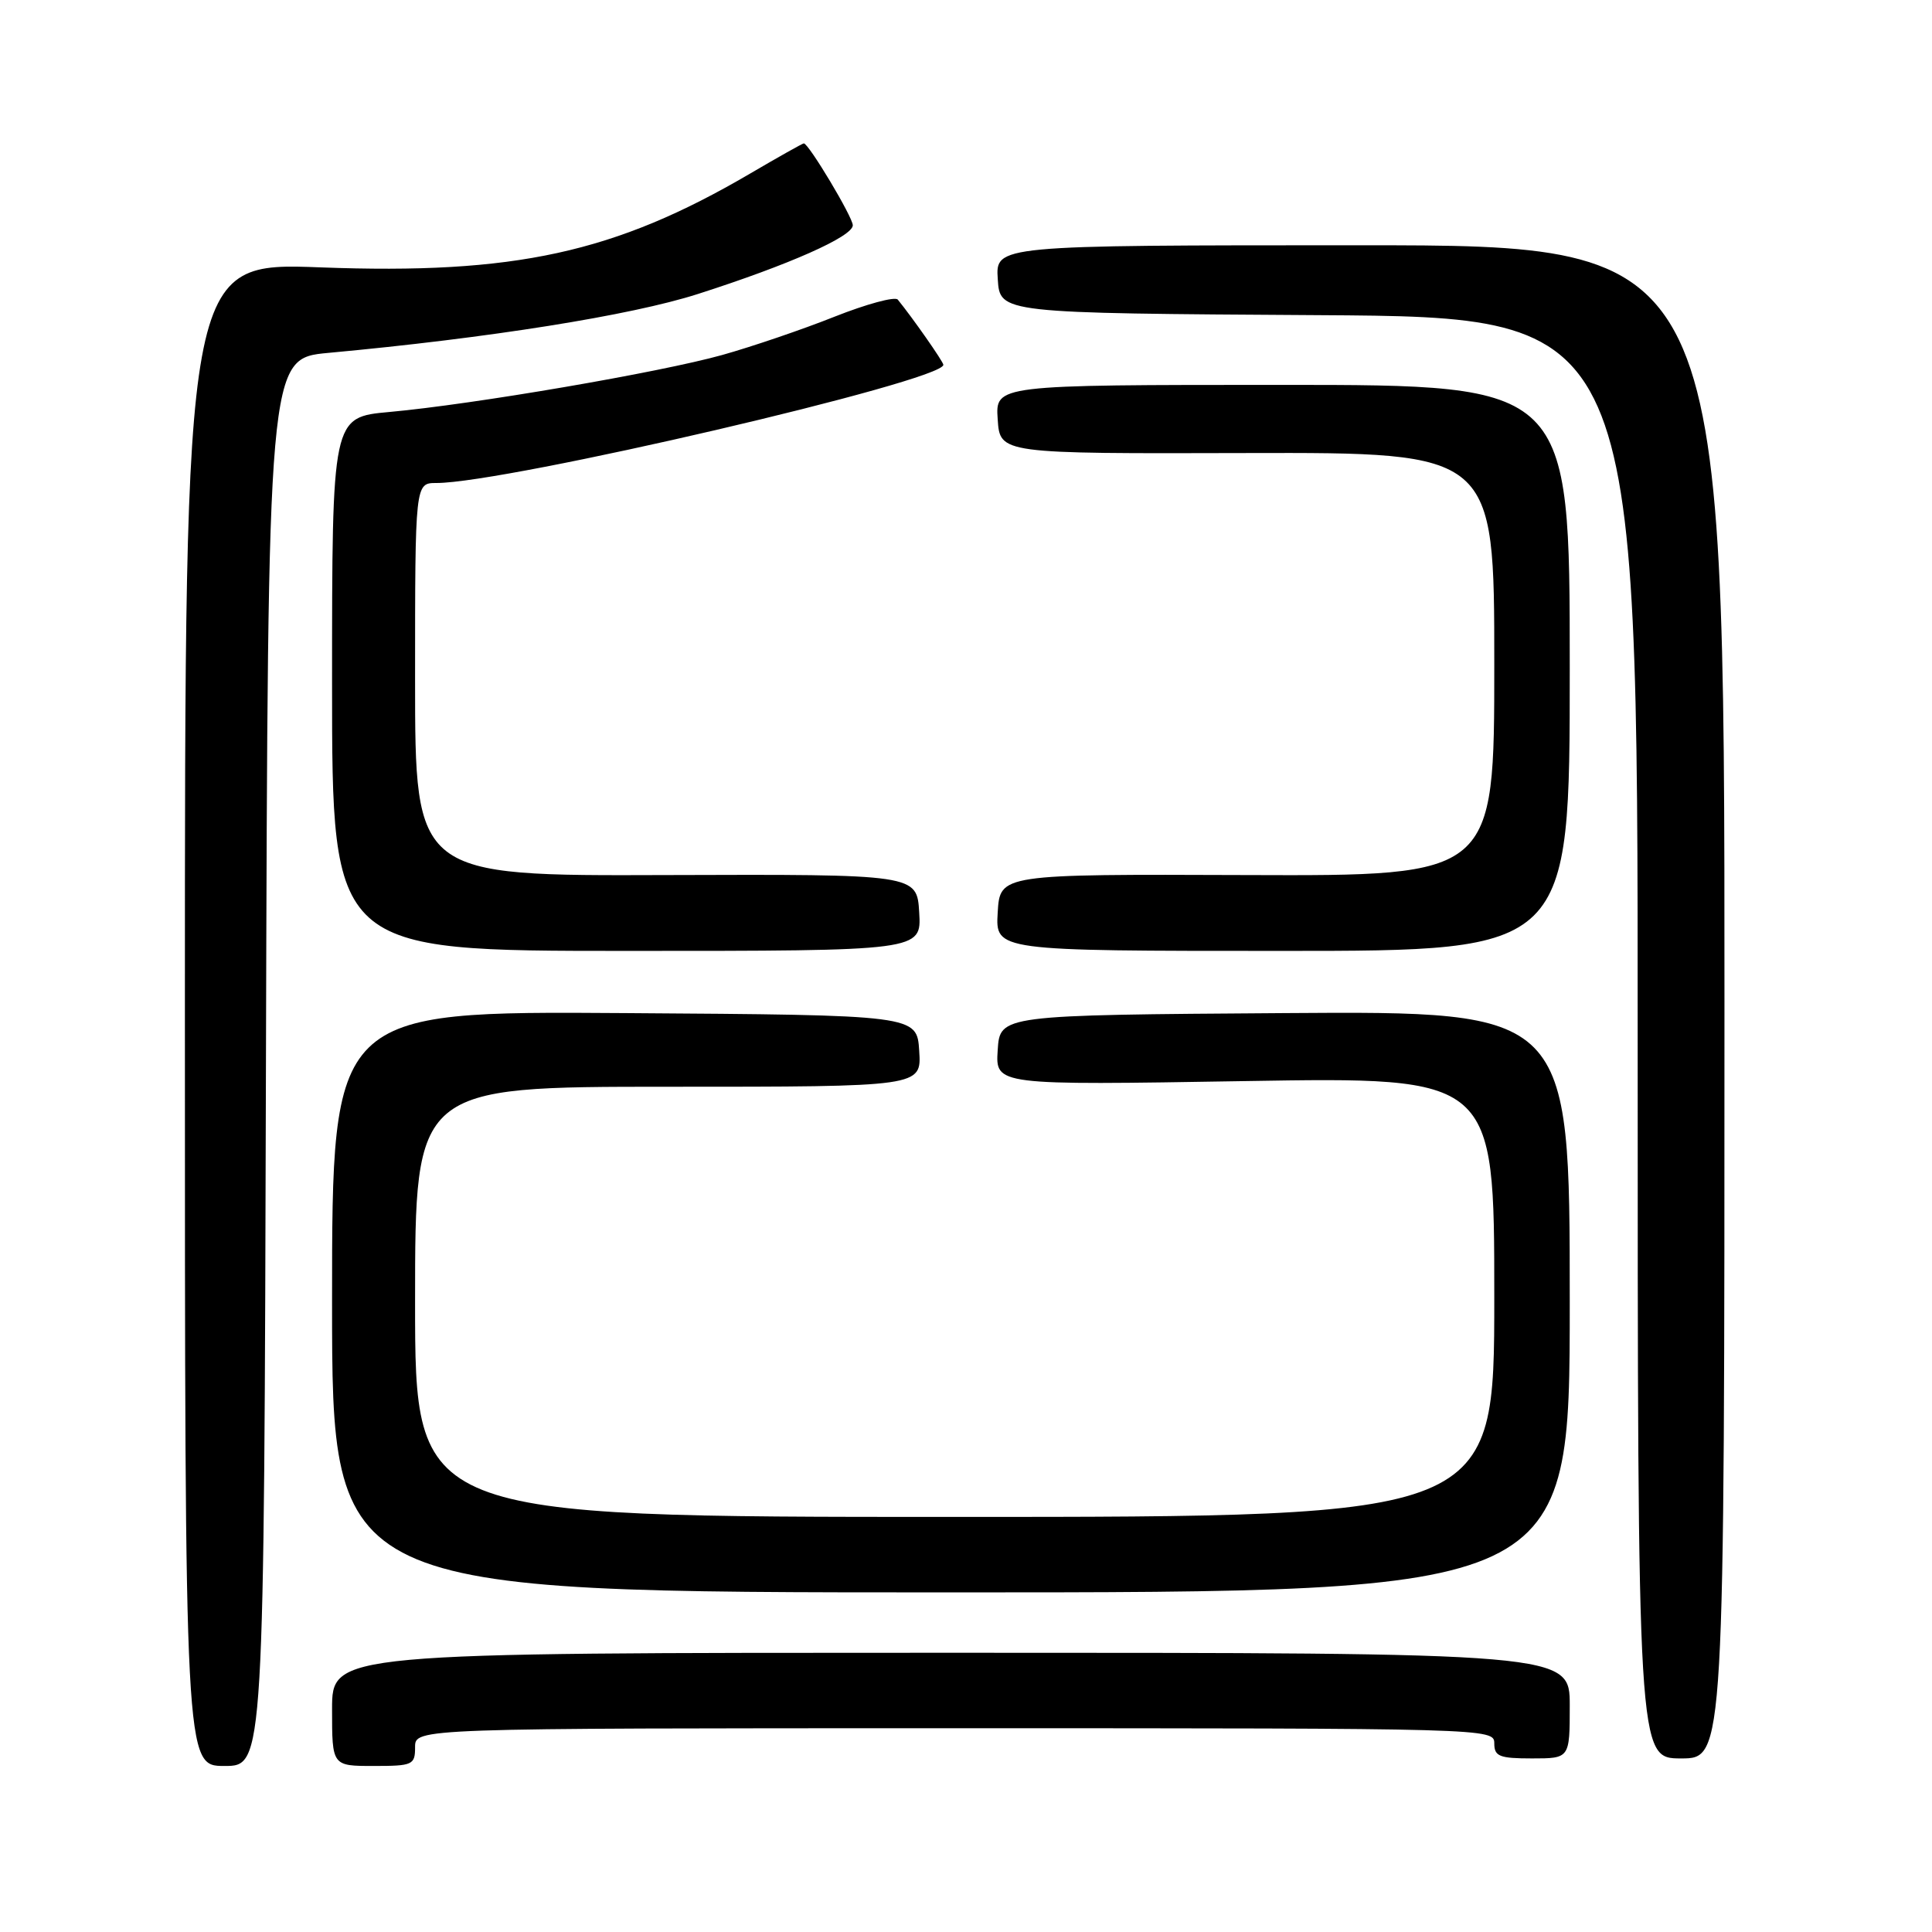 <?xml version="1.0" encoding="UTF-8" standalone="no"?>
<!DOCTYPE svg PUBLIC "-//W3C//DTD SVG 1.1//EN" "http://www.w3.org/Graphics/SVG/1.1/DTD/svg11.dtd" >
<svg xmlns="http://www.w3.org/2000/svg" xmlns:xlink="http://www.w3.org/1999/xlink" version="1.1" viewBox="0 0 256 256">
 <g >
 <path fill="currentColor"
d=" M 35.24 140.75 C 35.50 47.50 35.50 47.50 43.50 46.76 C 64.74 44.80 83.60 41.80 92.46 38.96 C 104.55 35.09 113.00 31.34 113.00 29.85 C 113.00 28.77 107.15 19.00 106.51 19.00 C 106.35 19.00 103.13 20.81 99.36 23.02 C 81.44 33.51 68.23 36.40 42.50 35.43 C 24.50 34.75 24.50 34.75 24.50 134.38 C 24.50 234.00 24.50 234.00 29.74 234.00 C 34.99 234.00 34.99 234.00 35.24 140.75 Z  M 55.00 231.50 C 55.00 229.00 55.00 229.00 126.50 229.00 C 197.33 229.00 198.00 229.02 198.00 231.00 C 198.00 232.73 198.67 233.00 203.00 233.00 C 208.00 233.00 208.00 233.00 208.00 226.00 C 208.00 219.00 208.00 219.00 126.00 219.00 C 44.00 219.00 44.00 219.00 44.00 226.50 C 44.00 234.00 44.00 234.00 49.50 234.00 C 54.70 234.00 55.00 233.86 55.00 231.50 Z  M 228.50 132.75 C 228.50 32.50 228.50 32.50 180.21 32.50 C 131.91 32.50 131.91 32.50 132.21 37.00 C 132.50 41.50 132.50 41.50 174.75 41.76 C 217.00 42.02 217.00 42.02 217.00 137.51 C 217.00 233.00 217.00 233.00 222.75 233.00 C 228.50 233.00 228.50 233.00 228.50 132.75 Z  M 208.00 172.49 C 208.00 133.98 208.00 133.98 170.25 134.24 C 132.50 134.50 132.50 134.50 132.20 139.15 C 131.90 143.80 131.90 143.80 164.95 143.25 C 198.00 142.70 198.00 142.70 198.00 171.85 C 198.00 201.00 198.00 201.00 126.50 201.00 C 55.00 201.00 55.00 201.00 55.00 172.50 C 55.00 144.00 55.00 144.00 88.55 144.00 C 122.11 144.00 122.11 144.00 121.80 139.25 C 121.50 134.50 121.50 134.50 82.75 134.24 C 44.00 133.98 44.00 133.98 44.00 172.49 C 44.00 211.00 44.00 211.00 126.00 211.00 C 208.00 211.00 208.00 211.00 208.00 172.49 Z  M 121.80 120.92 C 121.50 115.84 121.50 115.84 88.25 115.95 C 55.00 116.07 55.00 116.07 55.00 90.04 C 55.00 64.00 55.00 64.00 57.83 64.00 C 67.04 64.00 125.00 50.49 125.00 48.34 C 125.00 47.93 120.90 42.08 118.96 39.70 C 118.60 39.26 114.83 40.28 110.59 41.96 C 106.35 43.65 99.65 45.93 95.69 47.04 C 87.42 49.35 62.74 53.58 51.59 54.59 C 44.00 55.28 44.00 55.28 44.00 90.64 C 44.00 126.00 44.00 126.00 83.05 126.00 C 122.10 126.00 122.10 126.00 121.80 120.92 Z  M 208.00 88.50 C 208.00 51.00 208.00 51.00 169.95 51.00 C 131.89 51.00 131.89 51.00 132.20 55.56 C 132.50 60.12 132.50 60.12 165.25 60.03 C 198.00 59.95 198.00 59.95 198.00 88.01 C 198.00 116.07 198.00 116.07 165.25 115.95 C 132.50 115.83 132.50 115.83 132.20 120.92 C 131.90 126.00 131.90 126.00 169.95 126.00 C 208.00 126.00 208.00 126.00 208.00 88.50 Z "/>
</g>
</svg>